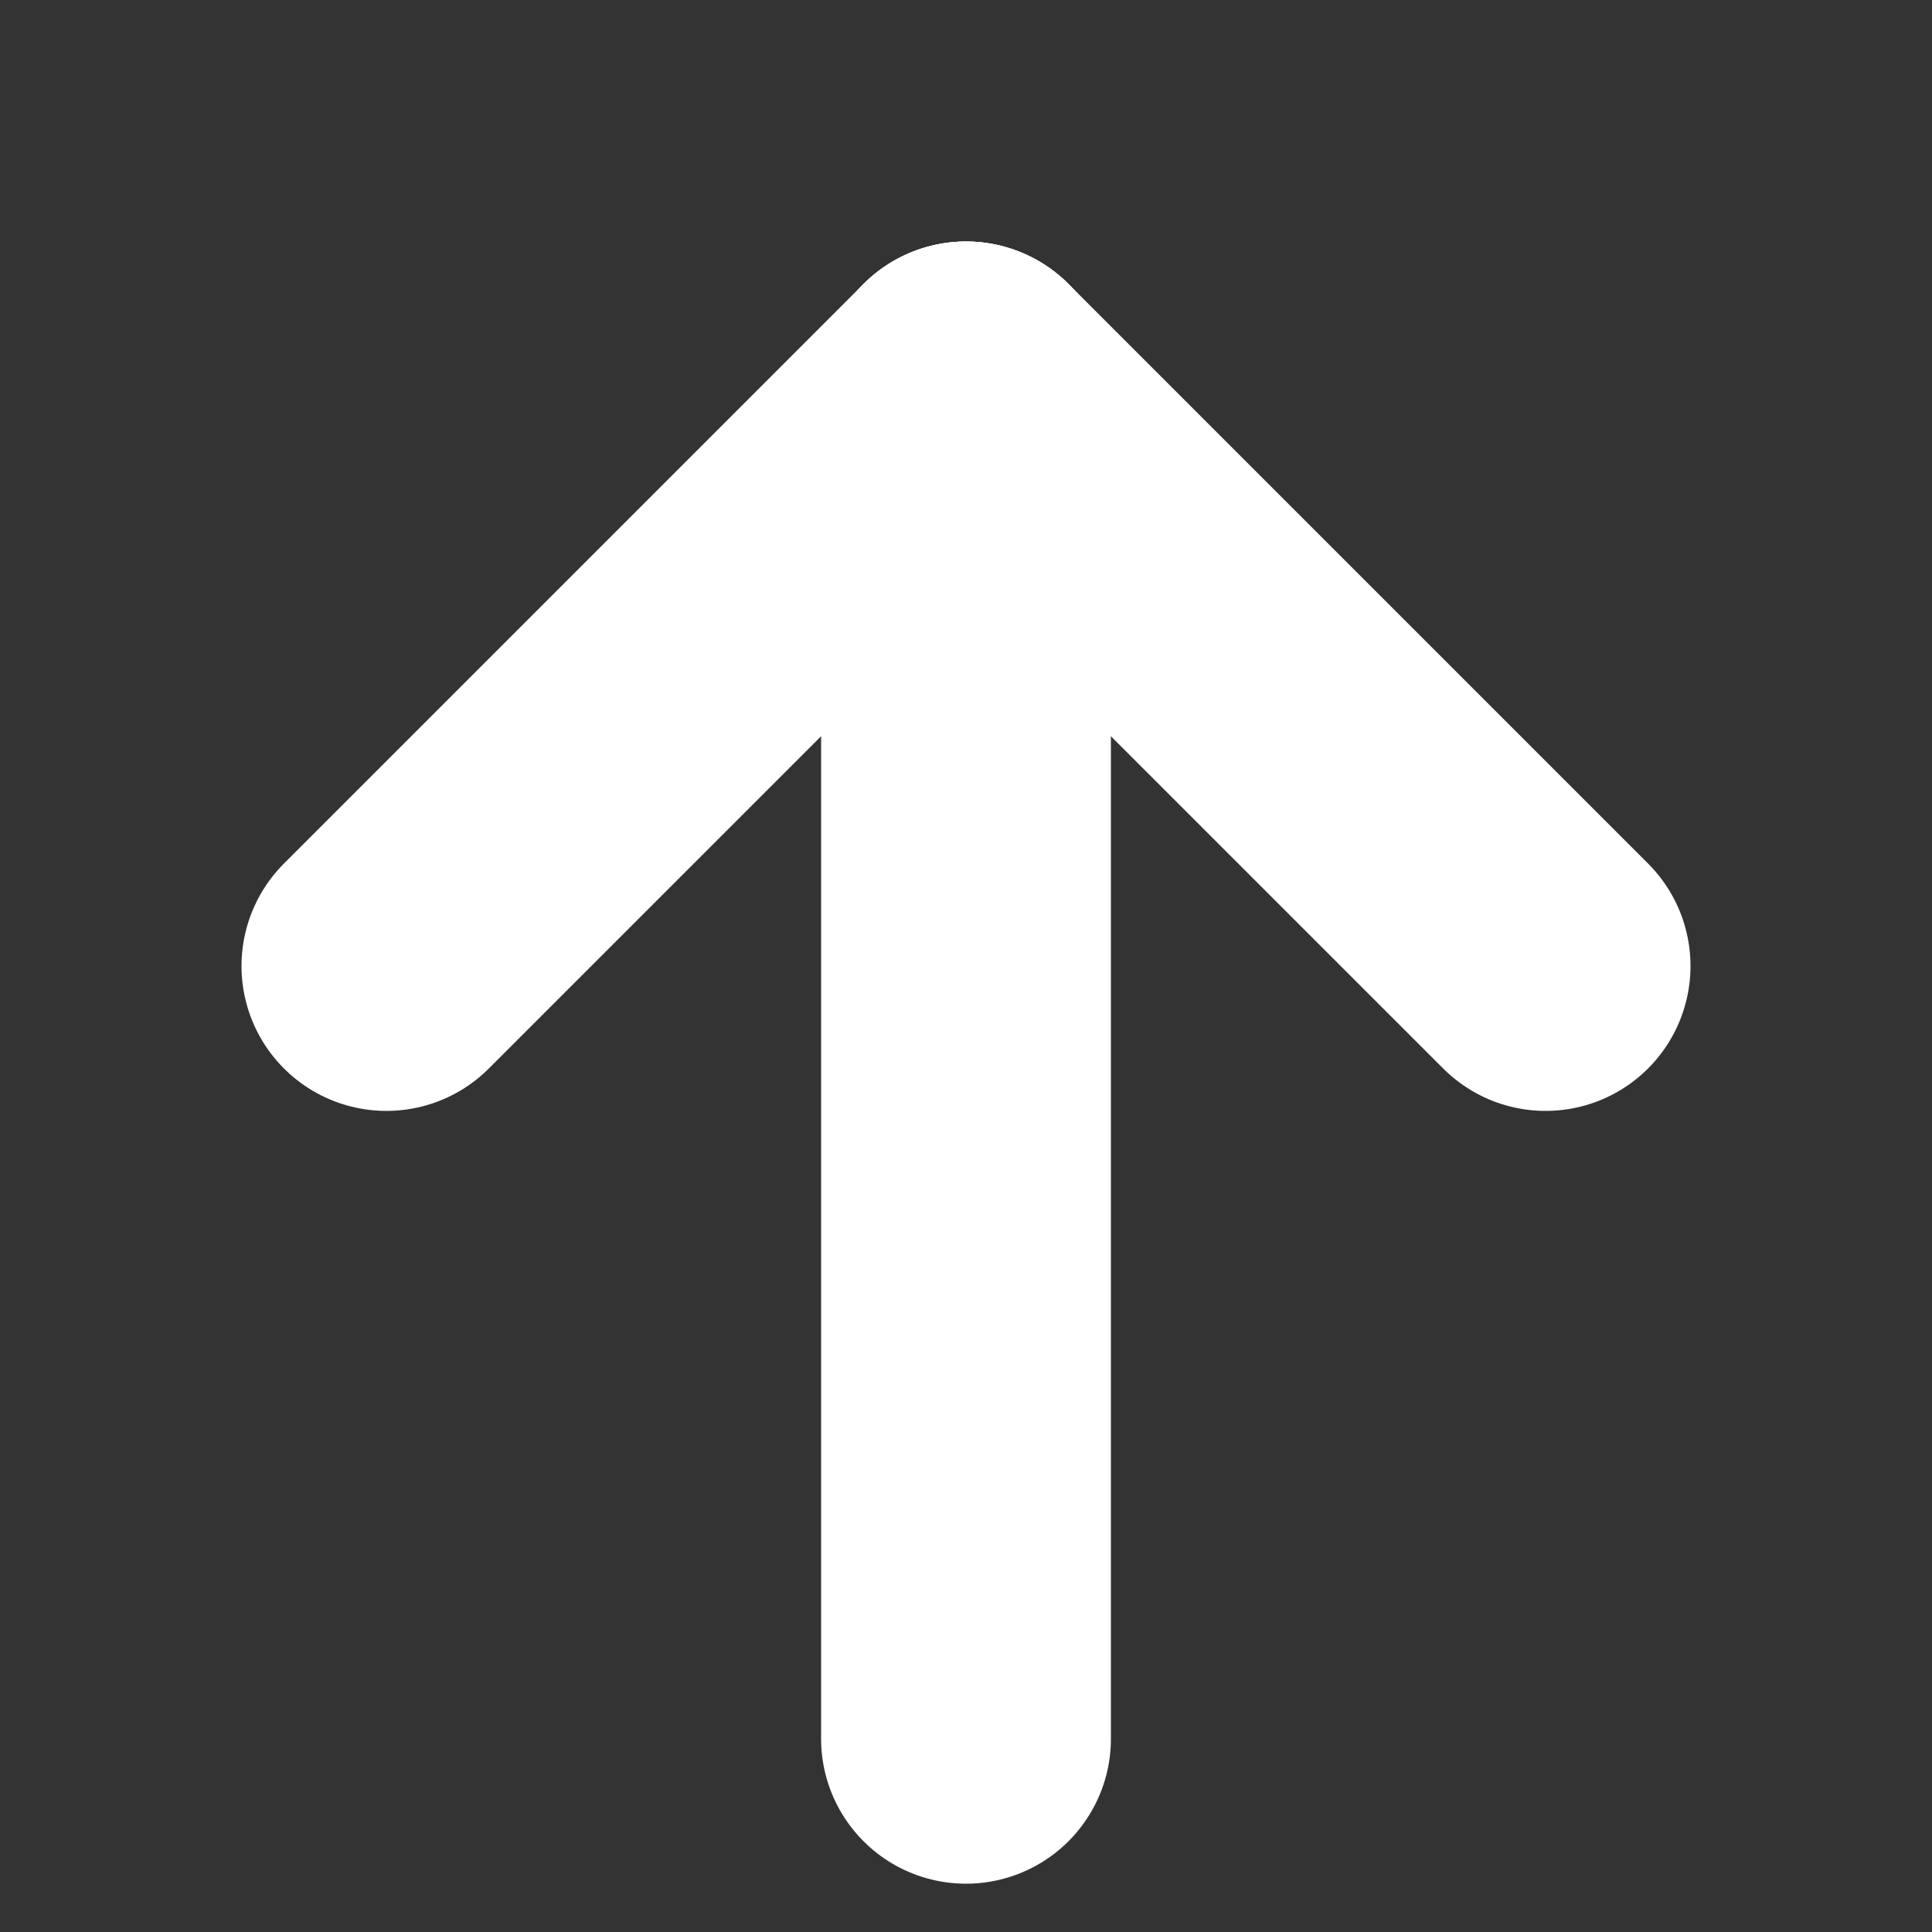 <!-- This Source Code Form is subject to the terms of the Mozilla Public
   - License, v. 2.0. If a copy of the MPL was not distributed with this
   - file, You can obtain one at http://mozilla.org/MPL/2.0/. -->
<svg xmlns="http://www.w3.org/2000/svg" width="10px" height="10px">
  <rect width="100%" height="100%" fill="#333333" stroke="none"/>
  <line x1="5" x2="5" y1="9" y2="2" stroke="#fff" stroke-width="1.5" stroke-linecap="round"/>
  <line x1="5" x2="2" y1="2" y2="5" stroke="#fff" stroke-width="1.5" stroke-linecap="round"/>
  <line x1="5" x2="8" y1="2" y2="5" stroke="#fff" stroke-width="1.5" stroke-linecap="round"/>
</svg>
